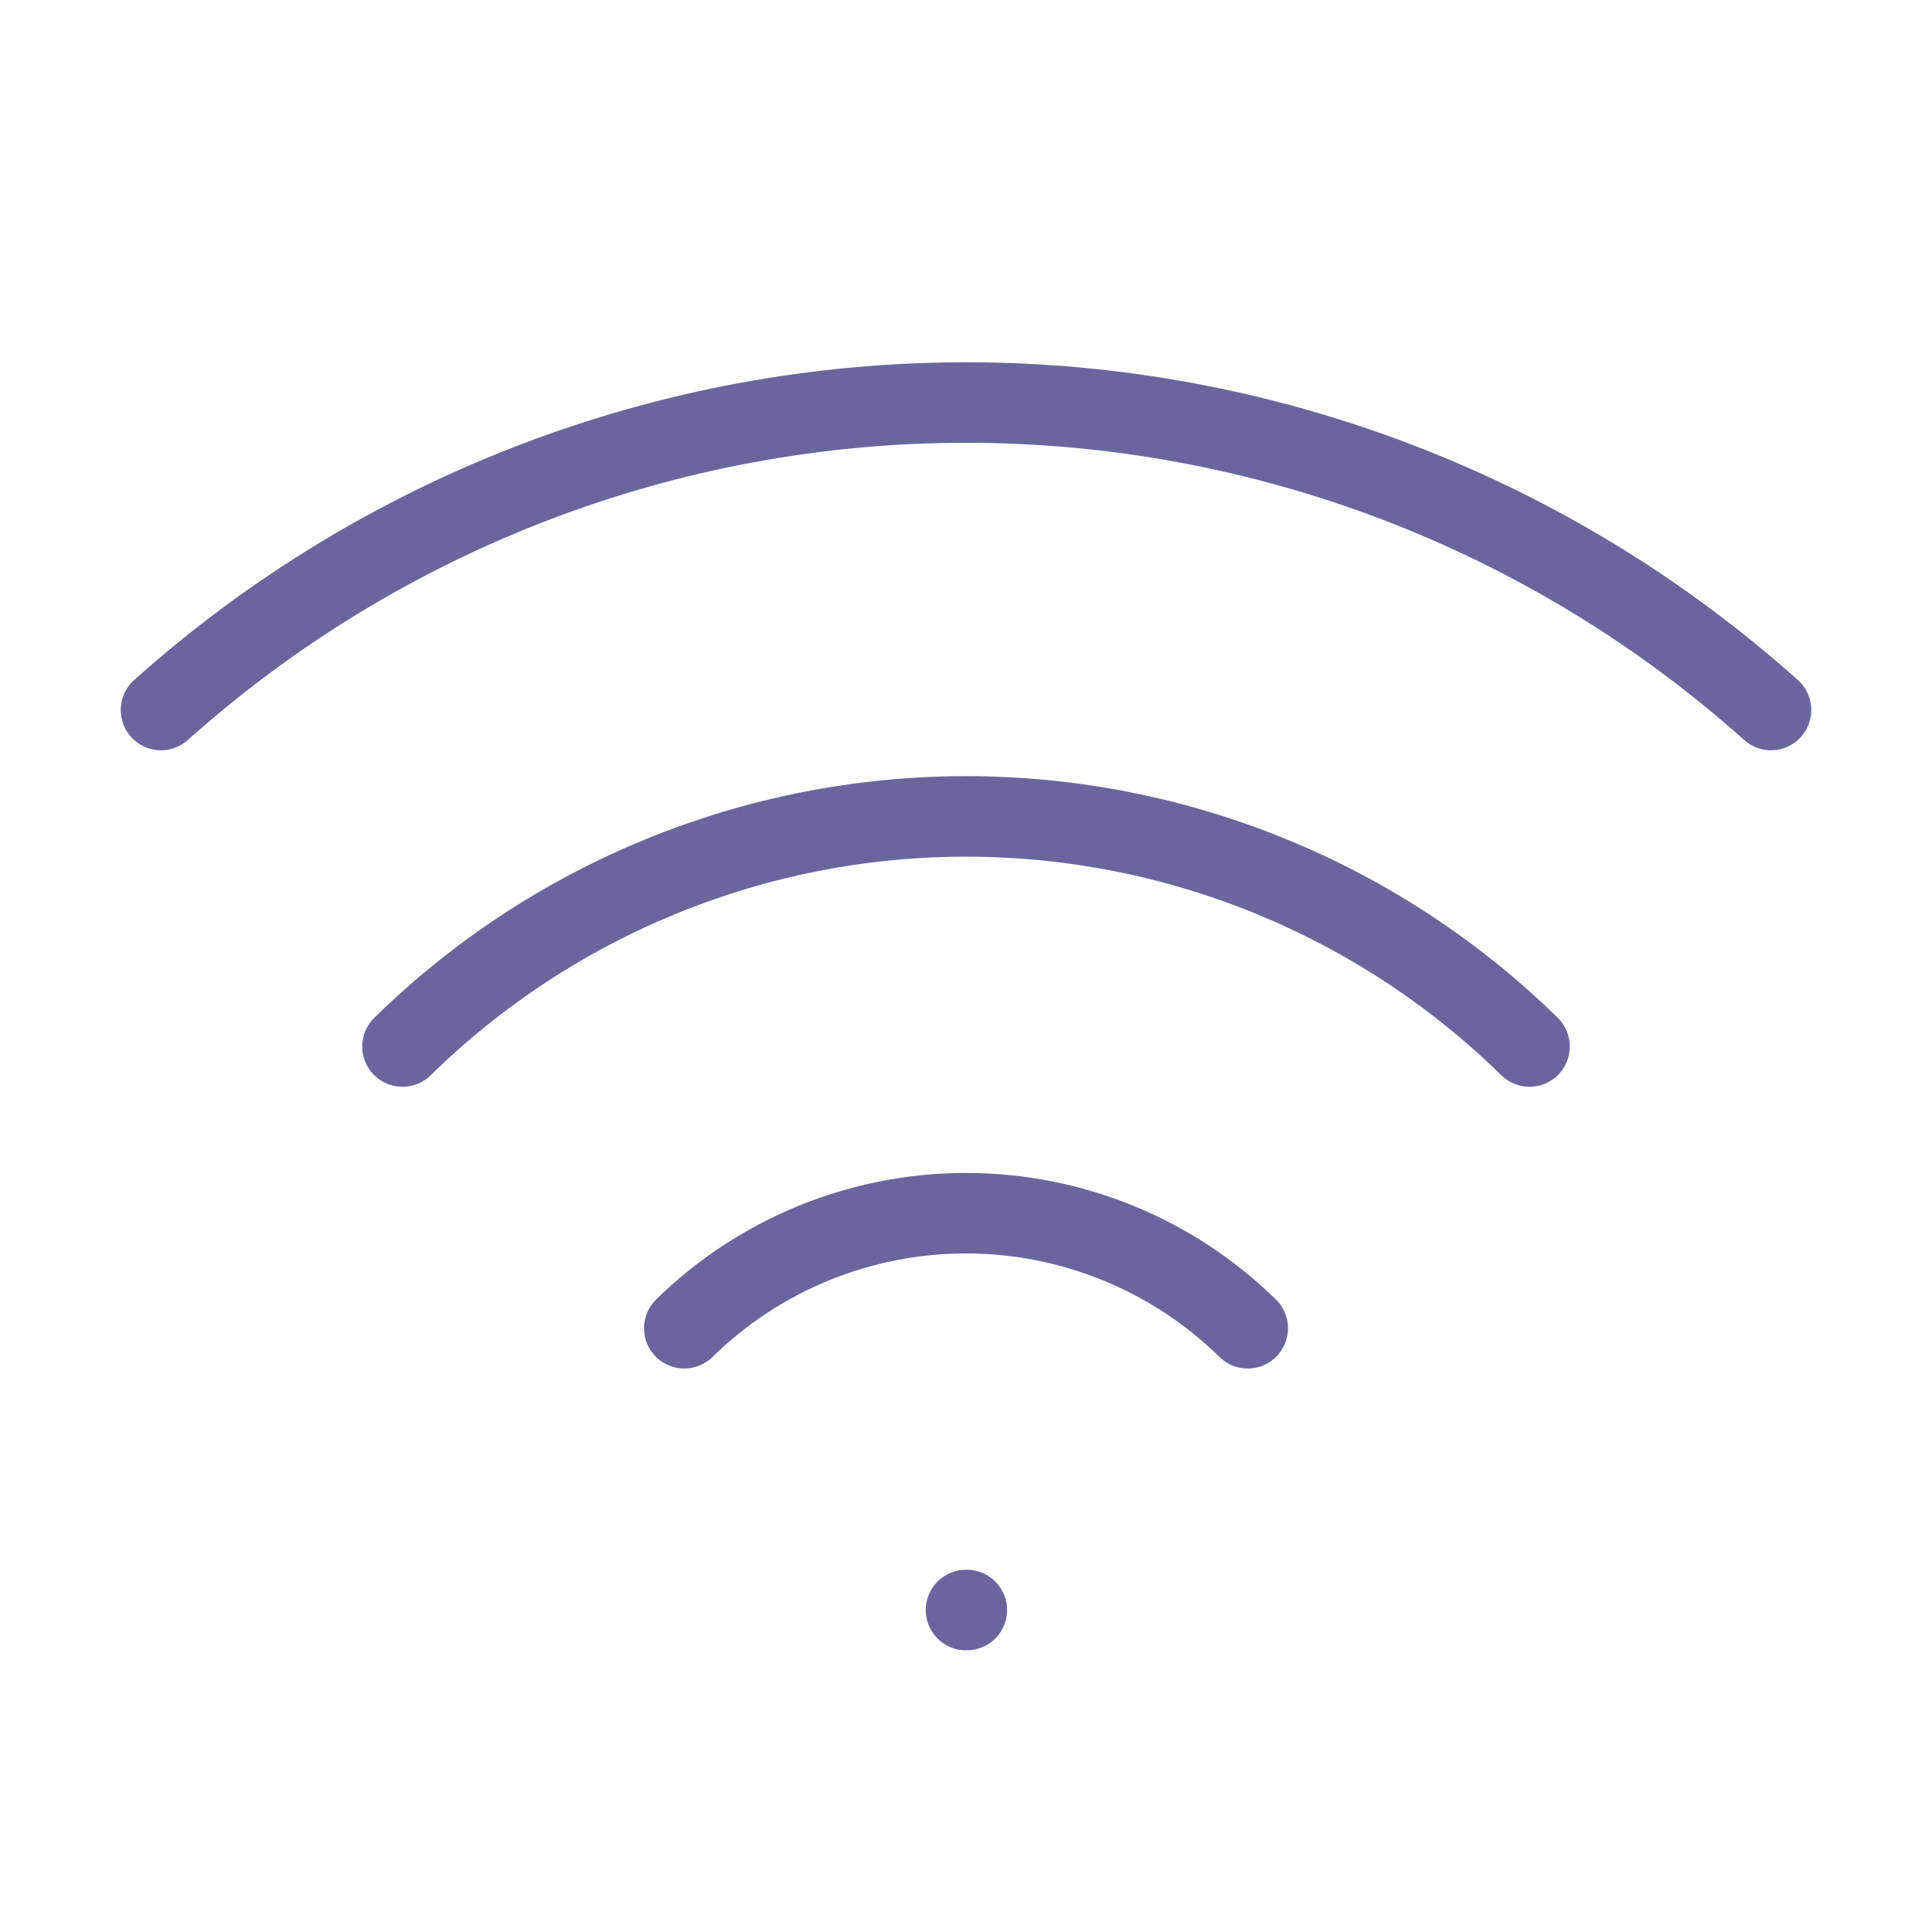 <svg width="40" height="40" viewBox="0 0 40 40" fill="none" xmlns="http://www.w3.org/2000/svg">
<g id="wifi">
<path id="Vector" d="M8.333 21.667C11.449 18.613 15.637 16.903 20 16.903C24.363 16.903 28.551 18.613 31.667 21.667" stroke="#6A669D" stroke-width="1.667" stroke-linecap="round" stroke-linejoin="round"/>
<path id="Vector_2" d="M14.167 27.5C15.724 25.973 17.819 25.118 20 25.118C22.181 25.118 24.276 25.973 25.833 27.5" stroke="#6A669D" stroke-width="1.667" stroke-linecap="round" stroke-linejoin="round"/>
<path id="Vector_3" d="M3.333 14.7C7.917 10.601 13.851 8.334 20 8.334C26.149 8.334 32.083 10.601 36.667 14.7" stroke="#6A669D" stroke-width="1.667" stroke-linecap="round" stroke-linejoin="round"/>
<path id="Vector_4" d="M20 33.334H20.017" stroke="#6A669D" stroke-width="1.667" stroke-linecap="round" stroke-linejoin="round"/>
</g>
</svg>
